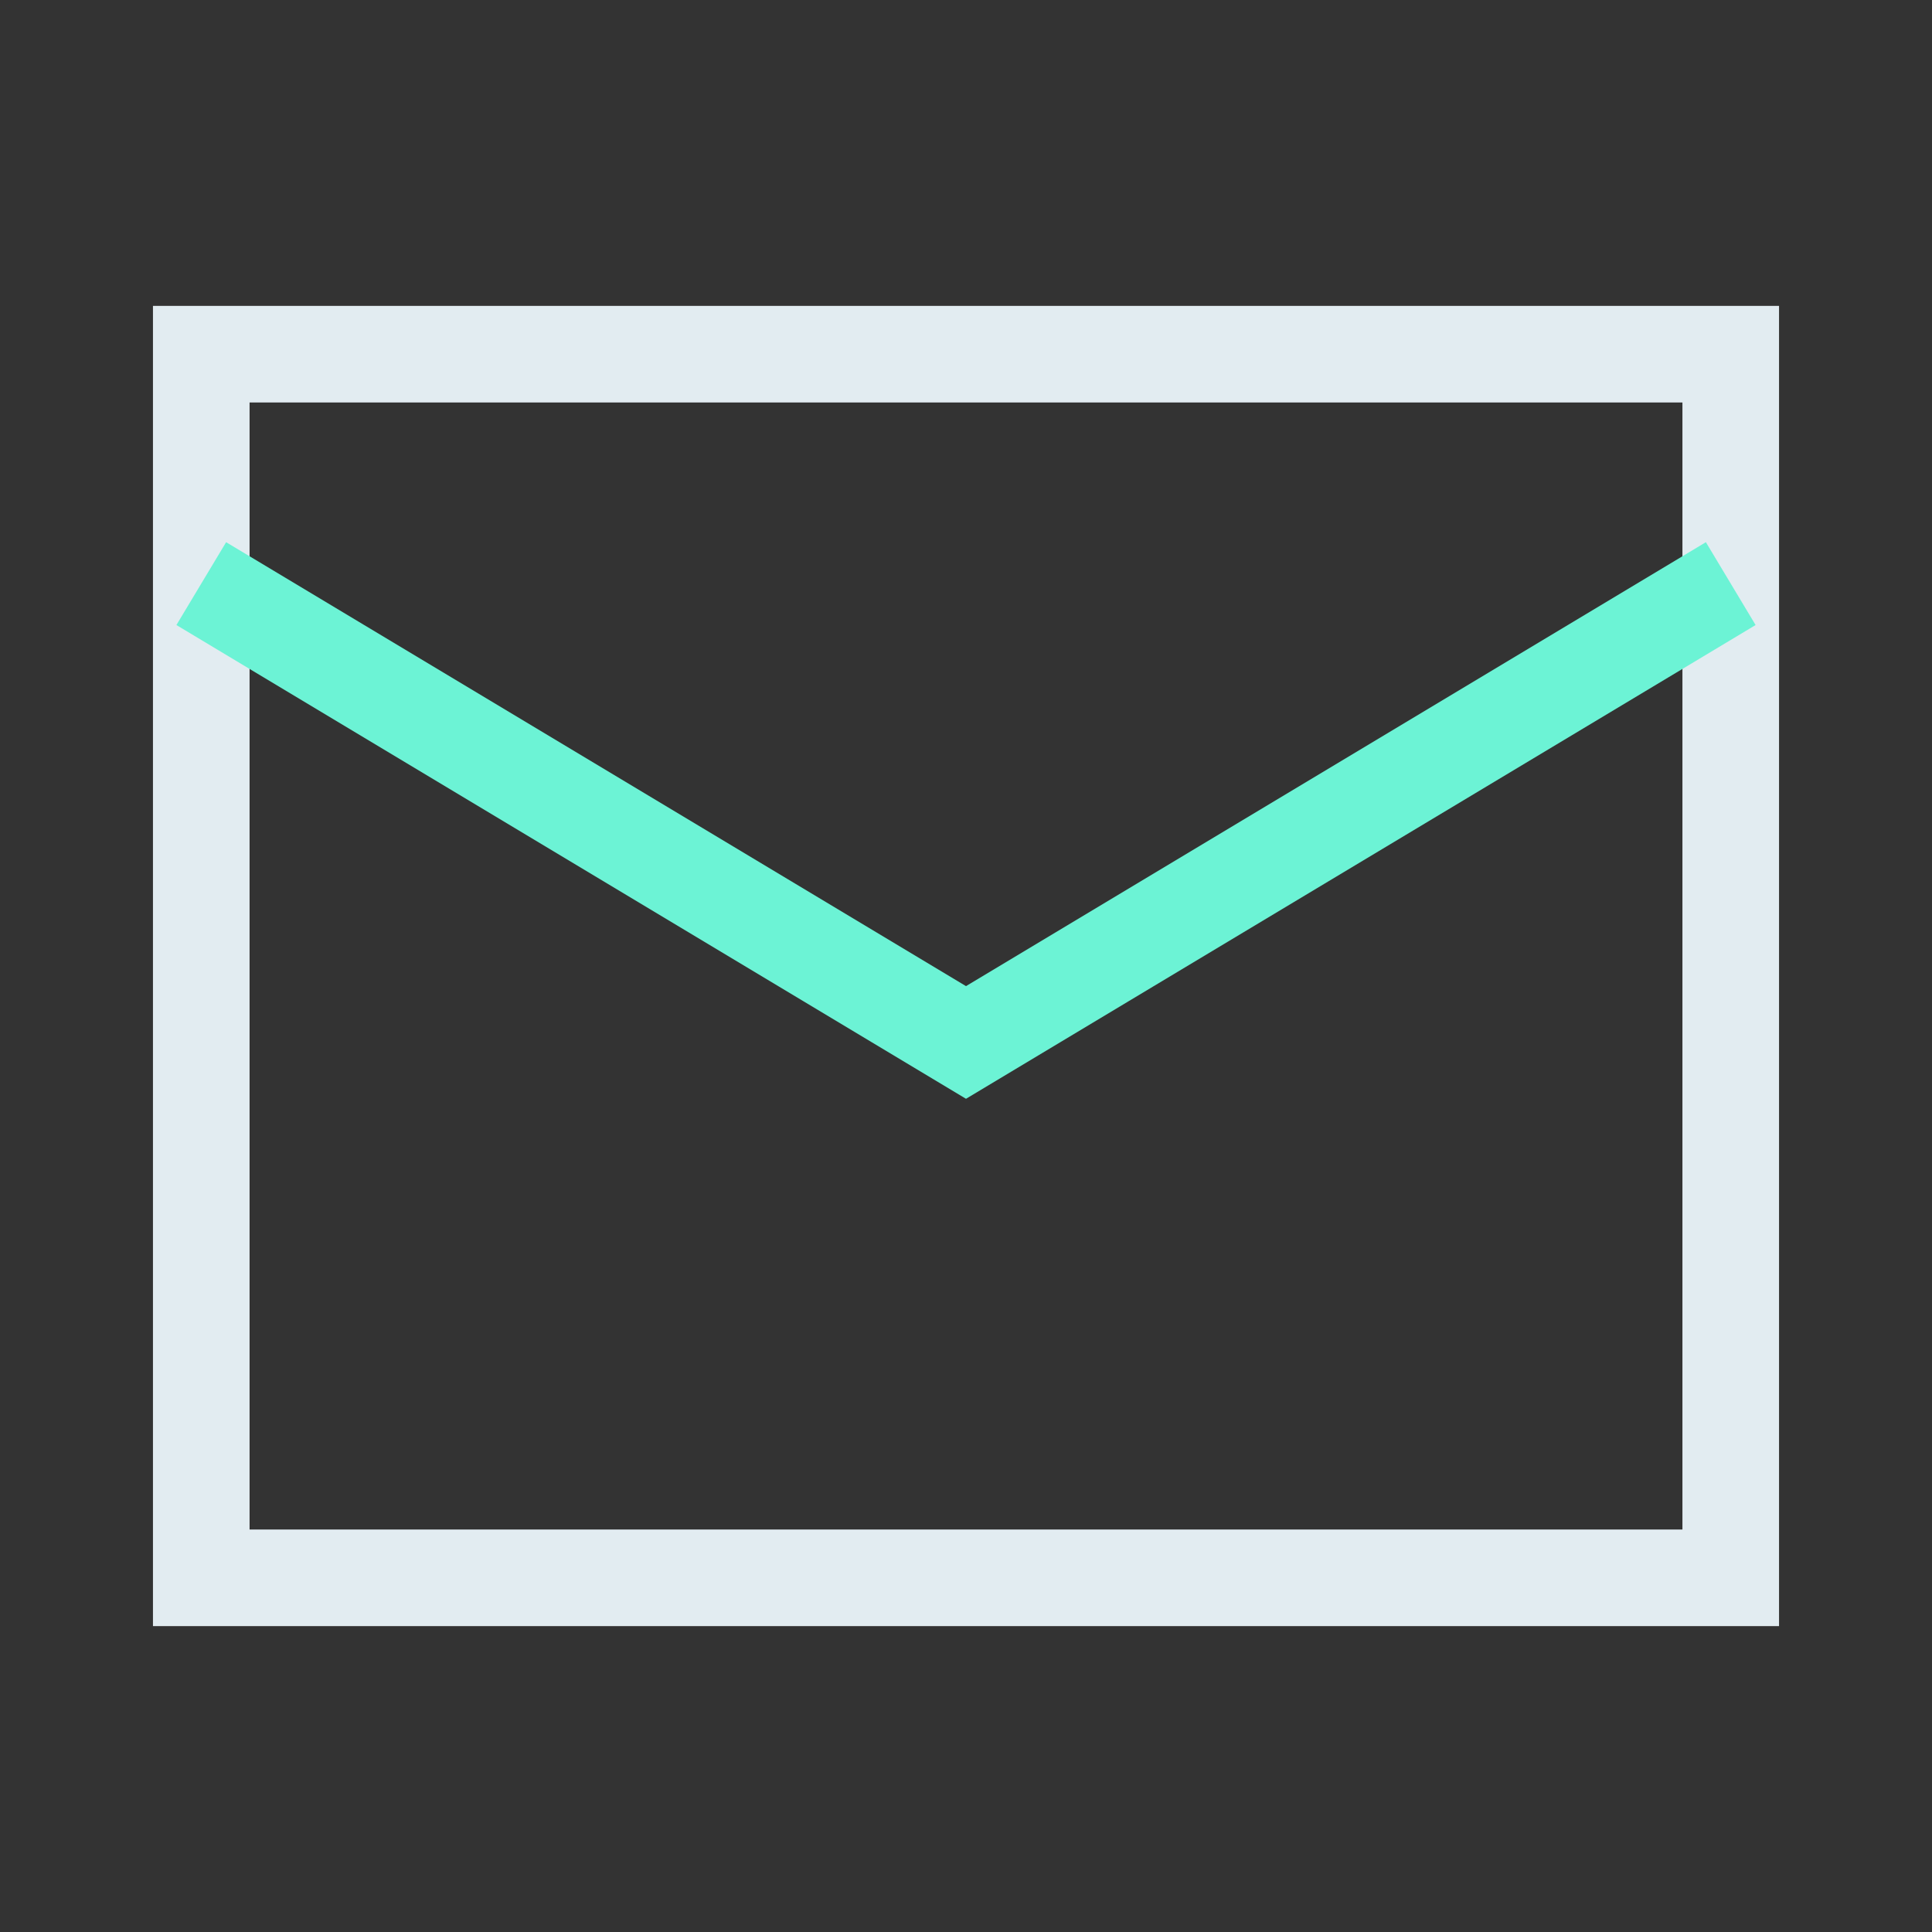 <svg width="40" height="40" viewBox="0 0 40 40" fill="none" xmlns="http://www.w3.org/2000/svg">
<rect x="0" y="0" width="40" height="40" fill="#333333" stroke="none"/>
<path d="M4.167 7.333H35.833V32.667H4.167V7.333Z" stroke="#E2ECF1" stroke-width="2"/>
<path d="M4.167 12.083L20 21.583L35.833 12.083" stroke="#6CF3D5" stroke-width="2"/>
</svg>

